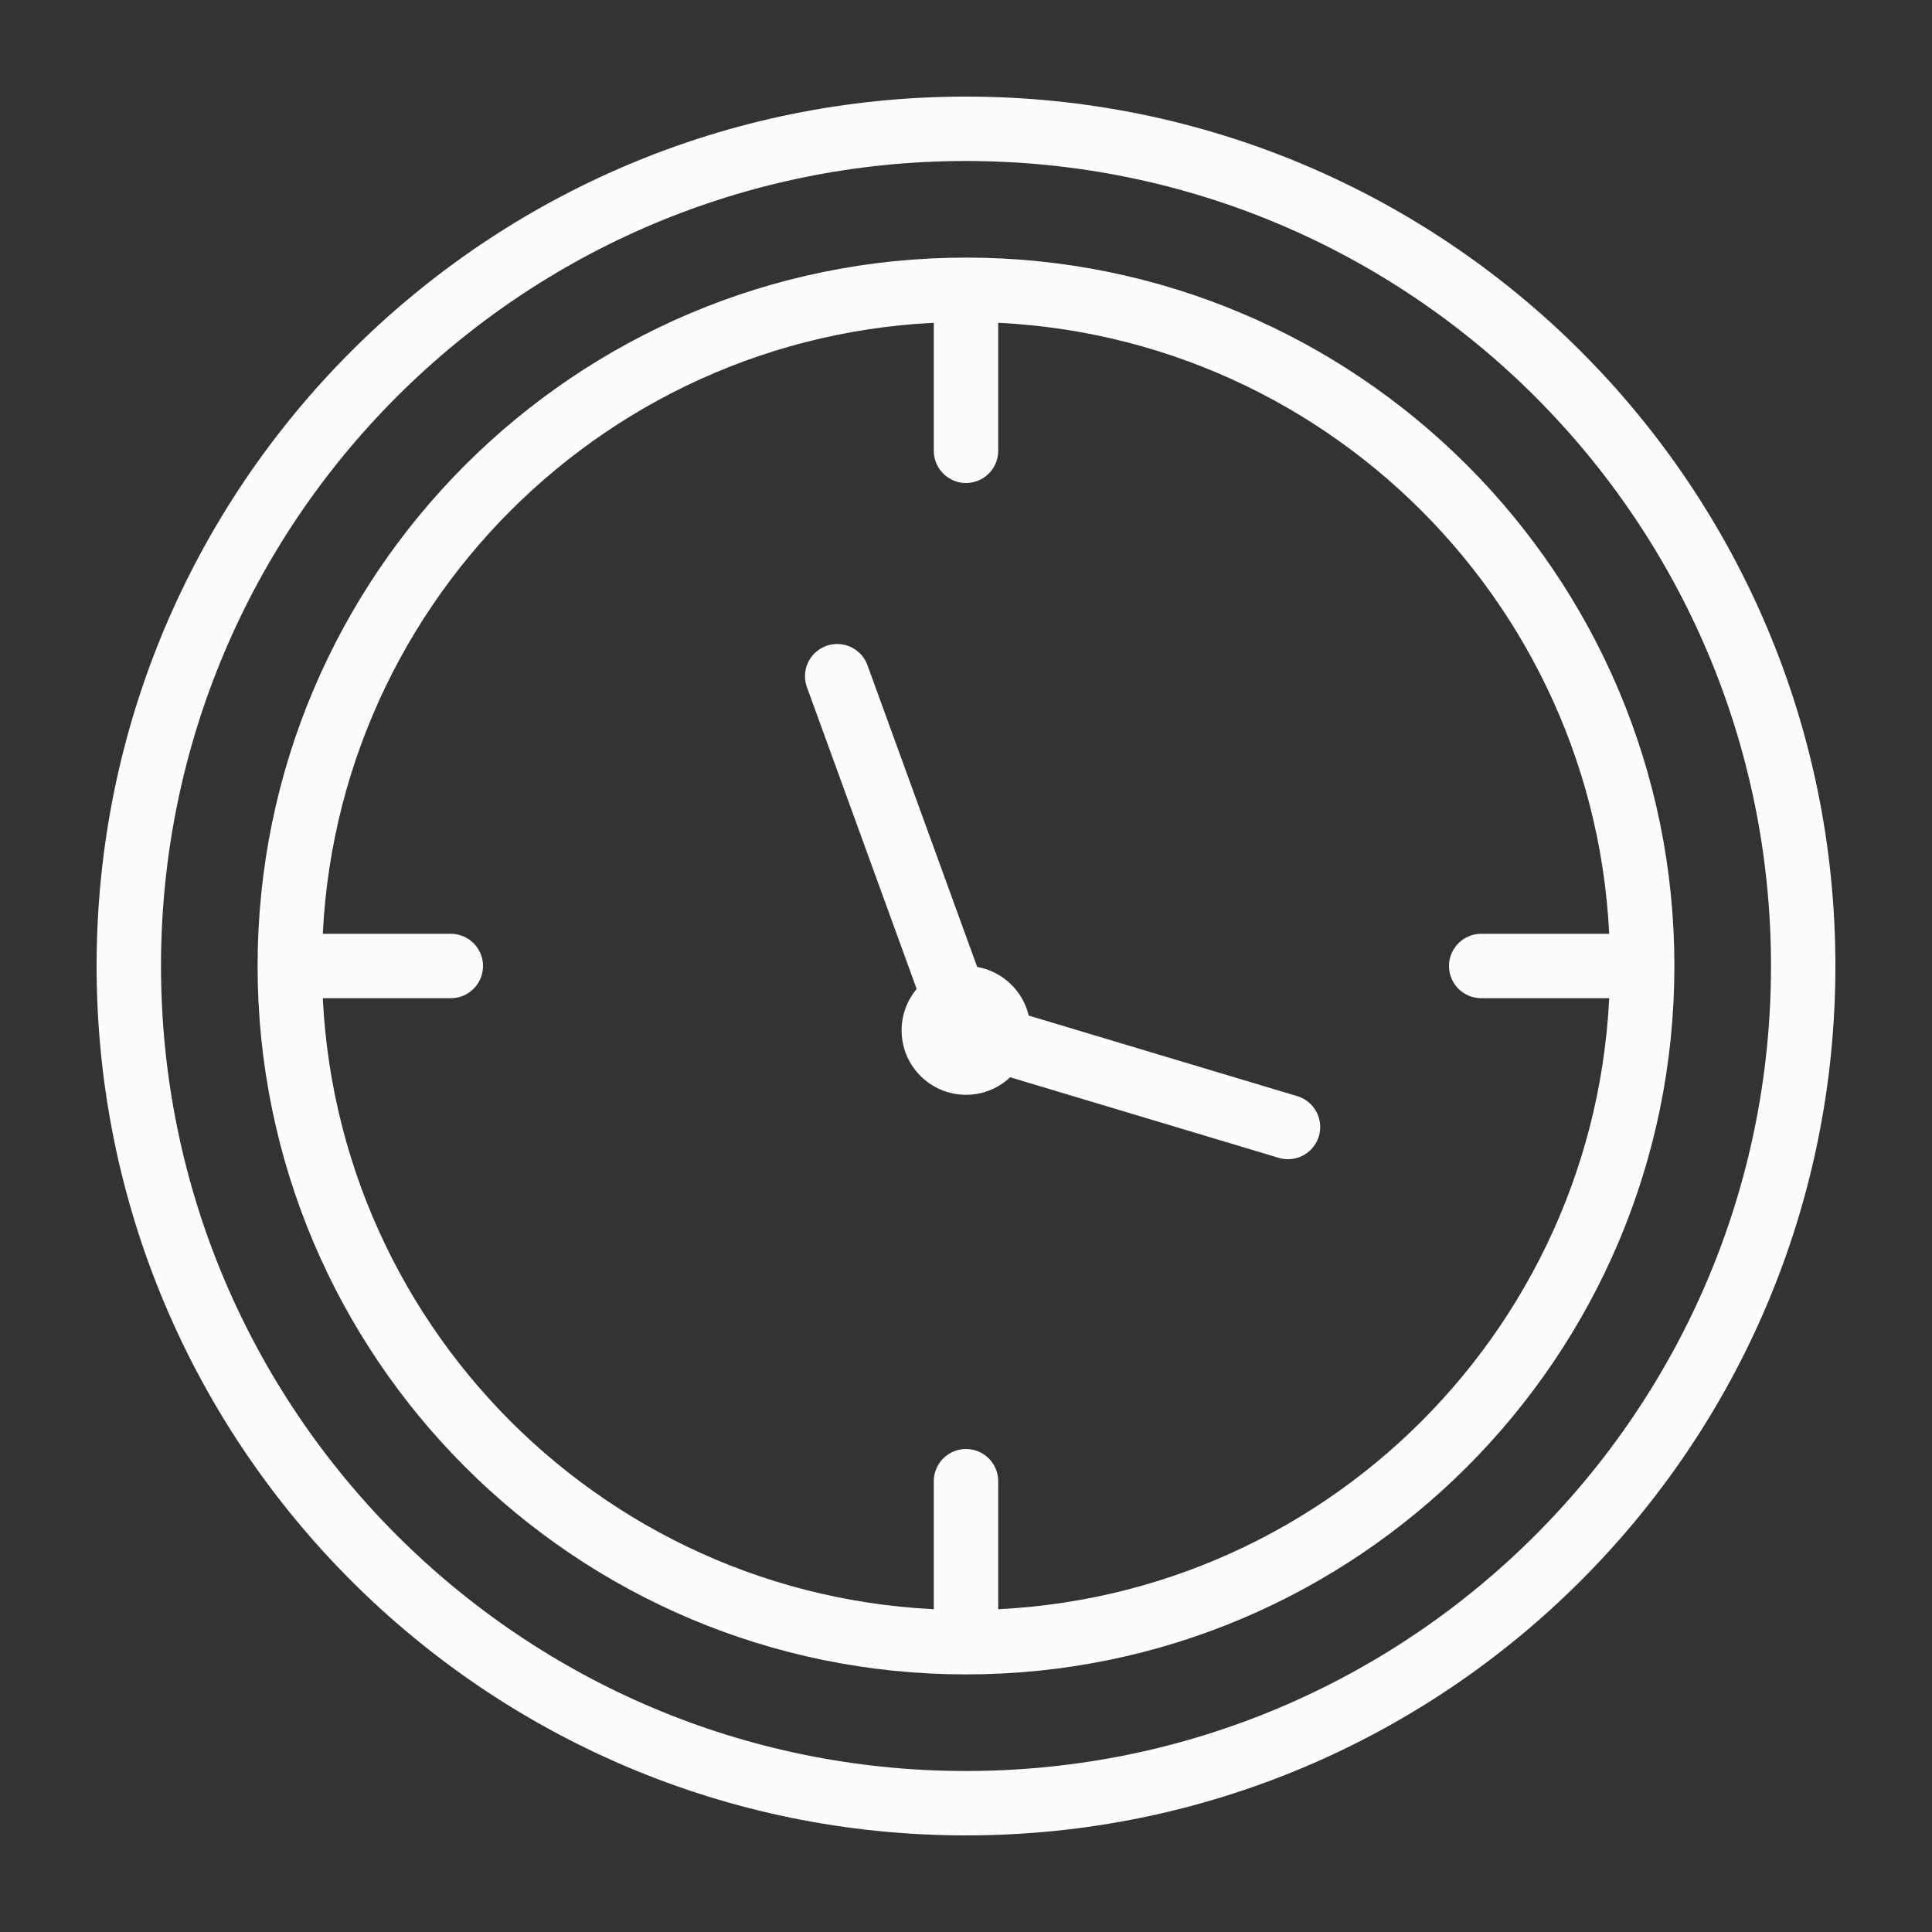 <svg width="30" height="30" viewBox="0 0 30 30" fill="none" xmlns="http://www.w3.org/2000/svg">
<rect x="0" y="0" width="30" height="30" fill="#333333" stroke="none"/>
<path d="M15 25.5C20.799 25.5 25.5 20.799 25.5 15C25.5 9.201 20.799 4.5 15 4.5C9.201 4.5 4.5 9.201 4.5 15C4.5 20.799 9.201 25.5 15 25.5Z" stroke="#FCFCFC"/>
<path d="M15 28C22.18 28 28 22.18 28 15C28 7.82 22.18 2 15 2C7.82 2 2 7.82 2 15C2 22.18 7.82 28 15 28Z" stroke="#FCFCFC"/>
<path d="M13 10.5L15 16L20 17.5" stroke="#FCFCFC" stroke-linecap="round" stroke-linejoin="round"/>
<path d="M23 15H25" stroke="#FCFCFC" stroke-linecap="round" stroke-linejoin="round"/>
<path d="M5 15H7" stroke="#FCFCFC" stroke-linecap="round" stroke-linejoin="round"/>
<path d="M15 23V25" stroke="#FCFCFC" stroke-linecap="round" stroke-linejoin="round"/>
<path d="M15 5V7" stroke="#FCFCFC" stroke-linecap="round" stroke-linejoin="round"/>
<path d="M15 17C15.552 17 16 16.552 16 16C16 15.448 15.552 15 15 15C14.448 15 14 15.448 14 16C14 16.552 14.448 17 15 17Z" fill="#FCFCFC"/>
</svg>

